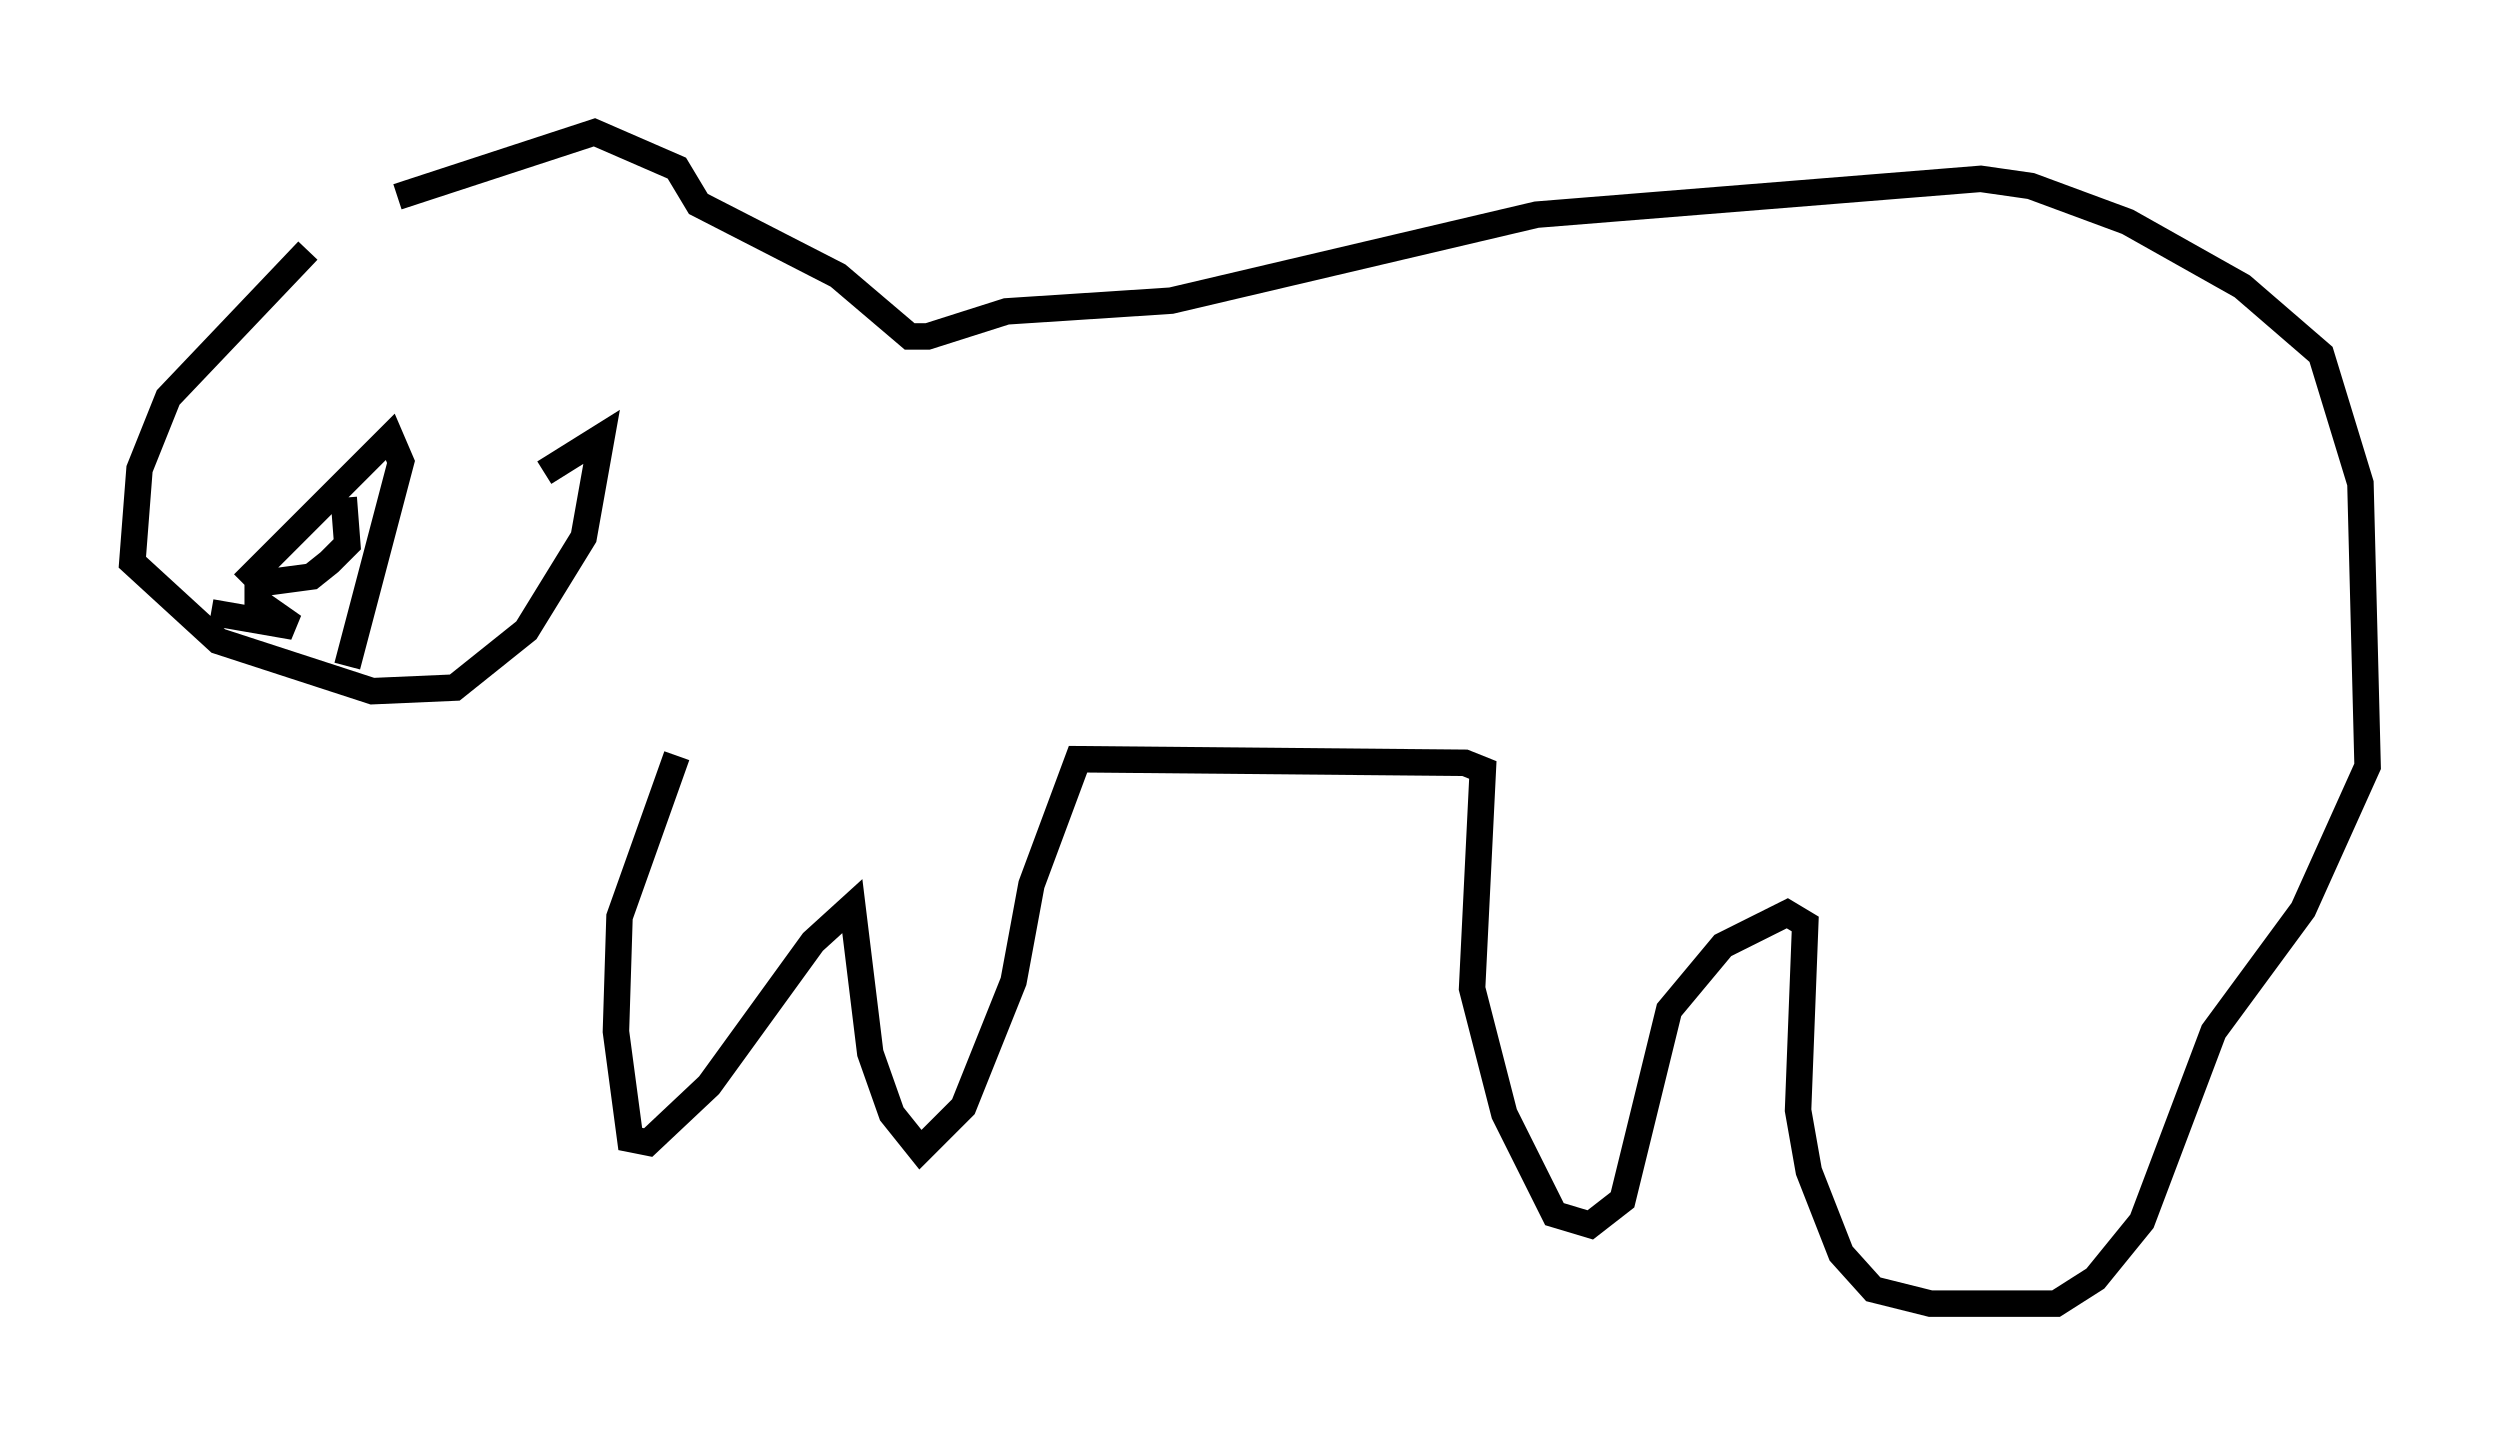 <?xml version="1.0" encoding="utf-8" ?>
<svg baseProfile="full" height="54.249" version="1.1" width="94.438" xmlns="http://www.w3.org/2000/svg" xmlns:ev="http://www.w3.org/2001/xml-events" xmlns:xlink="http://www.w3.org/1999/xlink"><defs /><rect fill="white" height="54.249" width="94.438" x="0" y="0" /><path d="M15.825, 7.03 m-4.195, 2.436 l-5.277, 5.548 -1.083, 2.706 l-0.271, 3.518 3.248, 2.977 l5.819, 1.894 3.112, -0.135 l2.706, -2.165 2.165, -3.518 l0.677, -3.789 -2.165, 1.353 m-11.367, 4.195 l5.548, -5.548 0.406, 0.947 l-2.03, 7.713 m-5.142, -2.03 l3.112, 0.541 -1.353, -0.947 l0.0, -0.677 2.03, -0.271 l0.677, -0.541 0.677, -0.677 l-0.135, -1.759 m2.03, -11.367 l7.442, -2.436 3.112, 1.353 l0.812, 1.353 5.277, 2.706 l2.706, 2.3 0.677, 0.0 l2.977, -0.947 6.225, -0.406 l13.802, -3.248 16.779, -1.353 l1.894, 0.271 3.654, 1.353 l4.33, 2.436 2.977, 2.571 l1.488, 4.871 0.271, 10.69 l-2.436, 5.413 -3.383, 4.601 l-2.706, 7.172 -1.759, 2.165 l-1.488, 0.947 -4.736, 0.0 l-2.165, -0.541 -1.218, -1.353 l-1.218, -3.112 -0.406, -2.3 l0.271, -7.036 -0.677, -0.406 l-2.436, 1.218 -2.03, 2.436 l-1.759, 7.172 -1.218, 0.947 l-1.353, -0.406 -1.894, -3.789 l-1.218, -4.736 0.406, -8.254 l-0.677, -0.271 -14.614, -0.135 l-1.759, 4.736 -0.677, 3.654 l-1.894, 4.736 -1.624, 1.624 l-1.083, -1.353 -0.812, -2.3 l-0.677, -5.548 -1.488, 1.353 l-3.924, 5.413 -2.3, 2.165 l-0.677, -0.135 -0.541, -4.059 l0.135, -4.33 2.165, -6.089 " fill="none" stroke="black" stroke-width="1" /></svg>